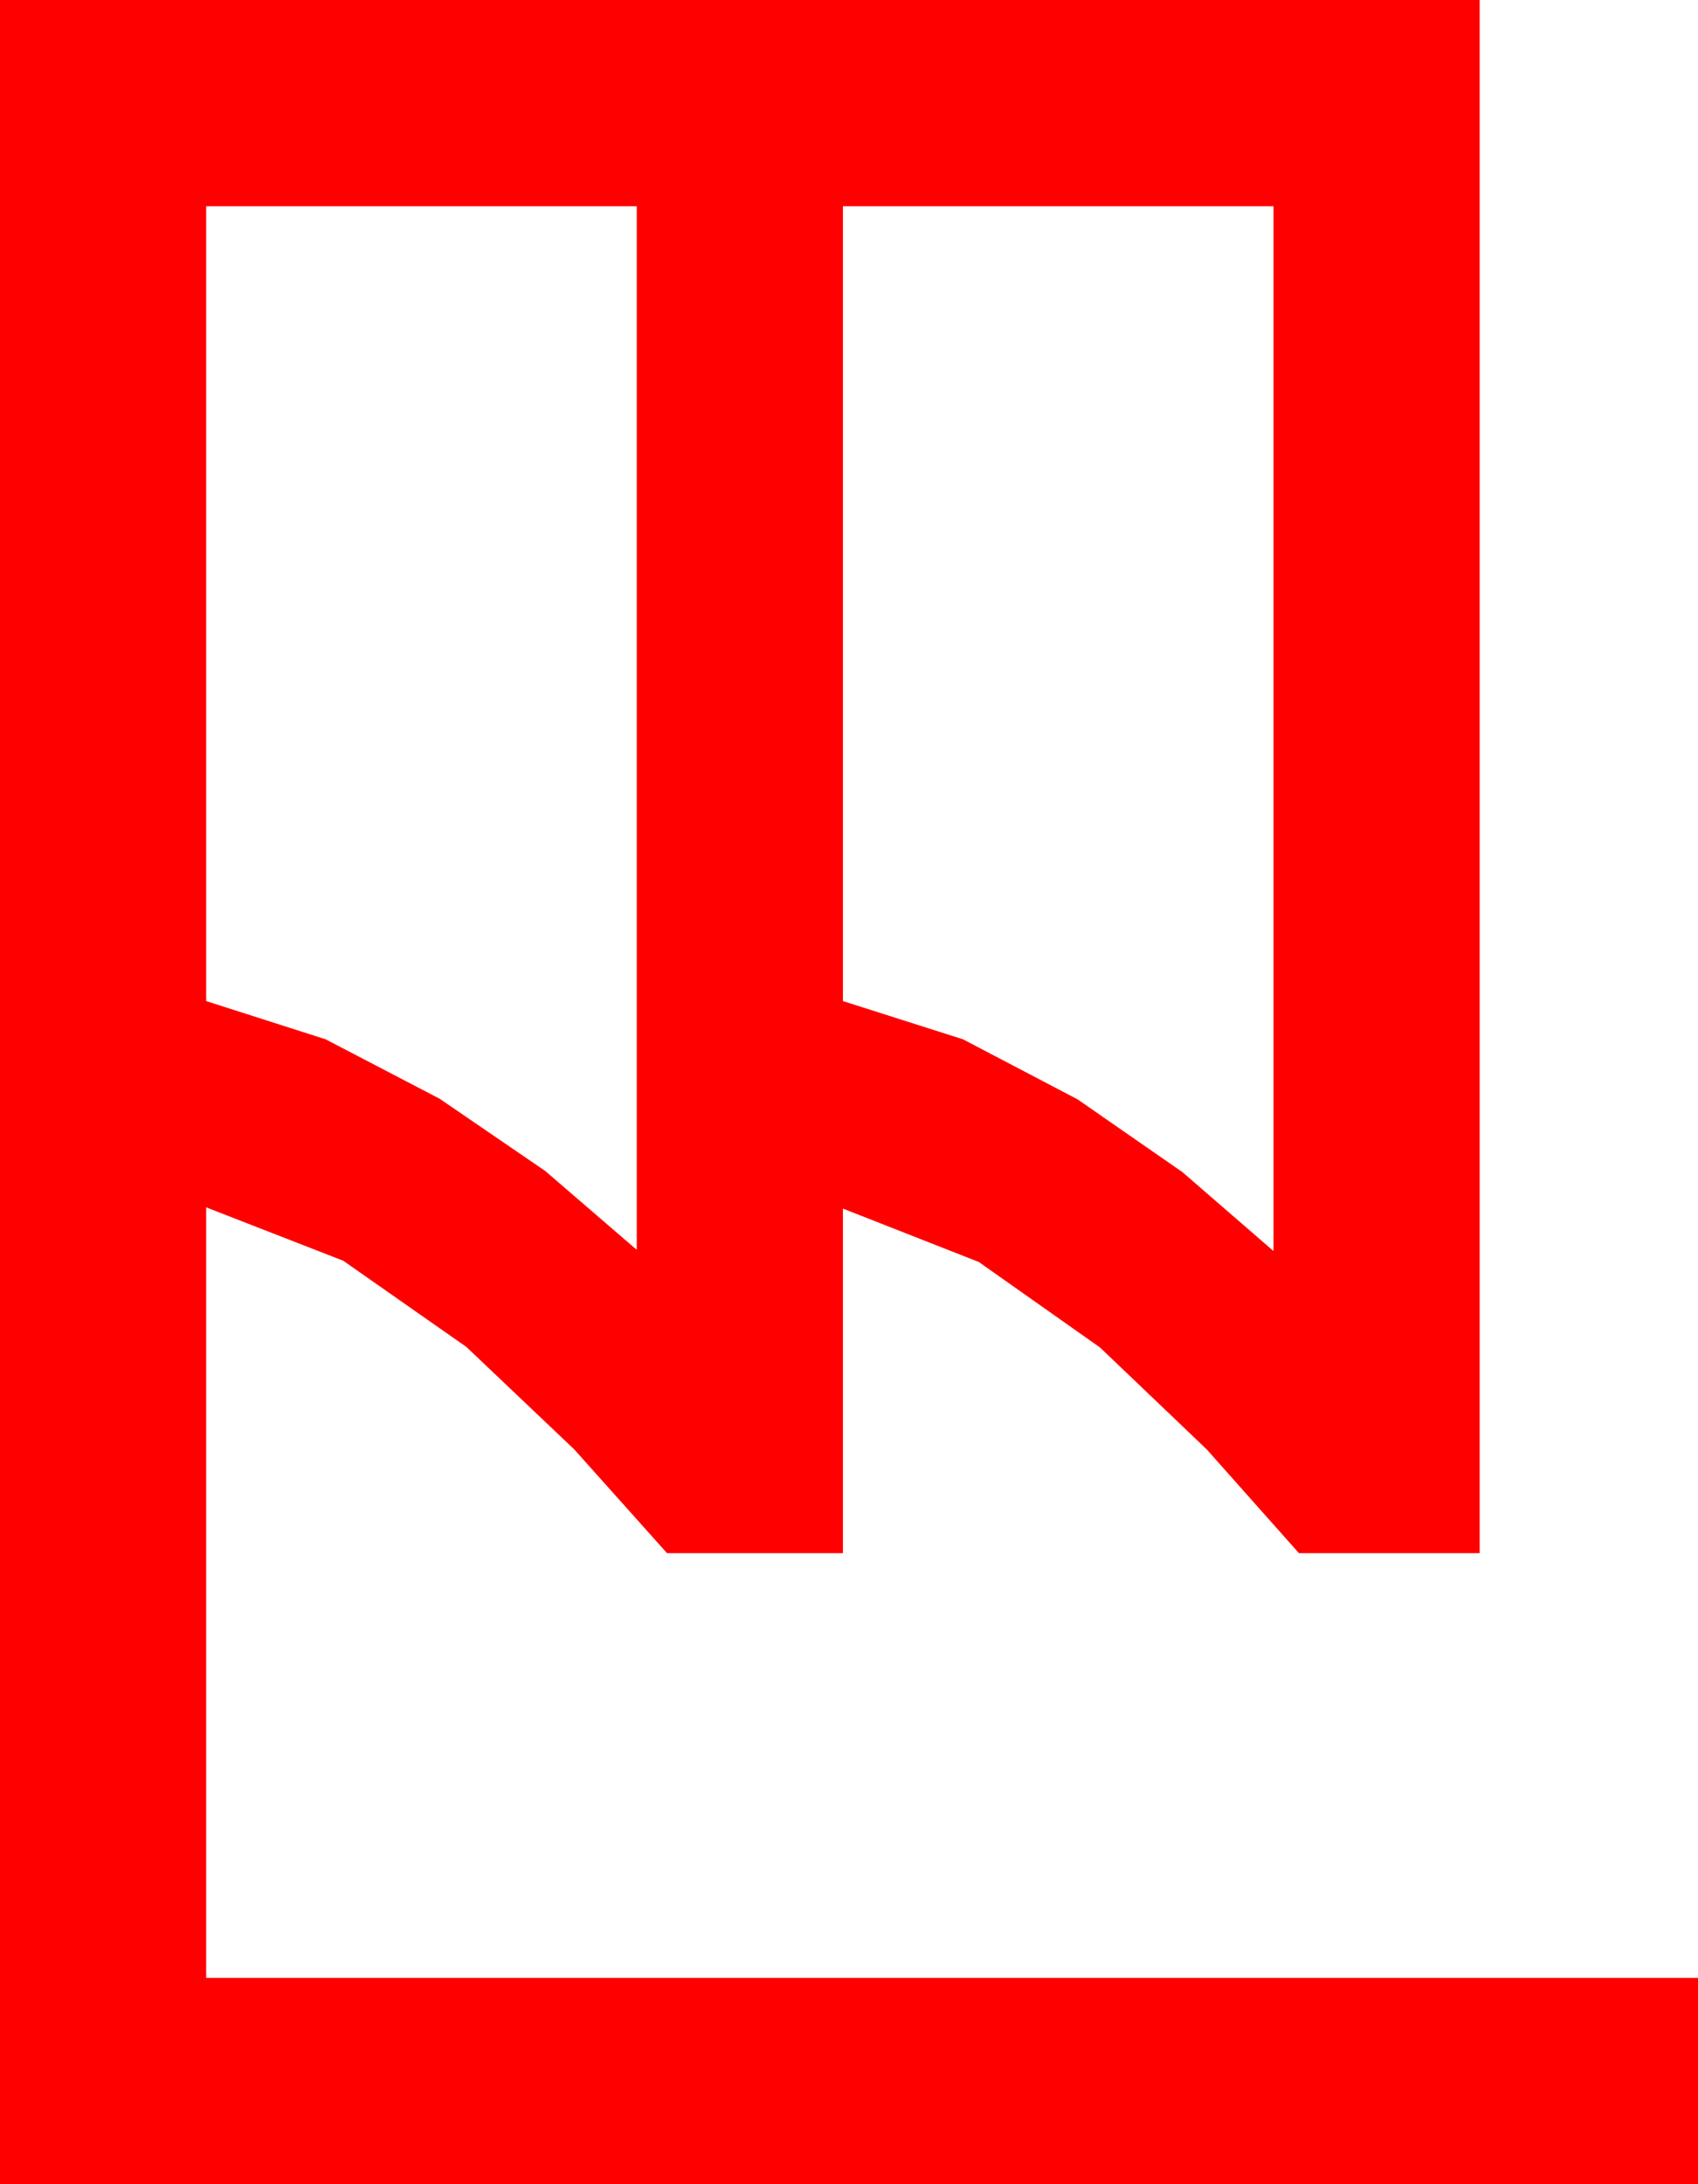 <?xml version="1.0" encoding="utf-8"?>
<!DOCTYPE svg PUBLIC "-//W3C//DTD SVG 1.1//EN" "http://www.w3.org/Graphics/SVG/1.1/DTD/svg11.dtd">
<svg width="41.016" height="52.734" xmlns="http://www.w3.org/2000/svg" xmlns:xlink="http://www.w3.org/1999/xlink" xmlns:xml="http://www.w3.org/XML/1998/namespace" version="1.1">
  <g>
    <g>
      <path style="fill:#FF0000;fill-opacity:1" d="M20.361,4.98L20.361,24.17 23.262,25.093 26.03,26.543 28.564,28.301 30.762,30.205 30.762,4.98 20.361,4.98z M4.98,4.98L4.98,24.17 7.866,25.093 10.62,26.528 13.169,28.271 15.381,30.176 15.381,4.98 4.98,4.98z M0,0L35.742,0 35.742,37.5 31.377,37.5 29.15,34.995 26.572,32.534 23.643,30.469 20.361,29.18 20.361,37.5 16.113,37.5 13.872,34.995 11.265,32.52 8.291,30.439 4.98,29.15 4.98,47.754 41.016,47.754 41.016,52.734 0,52.734 0,0z" />
    </g>
  </g>
</svg>
